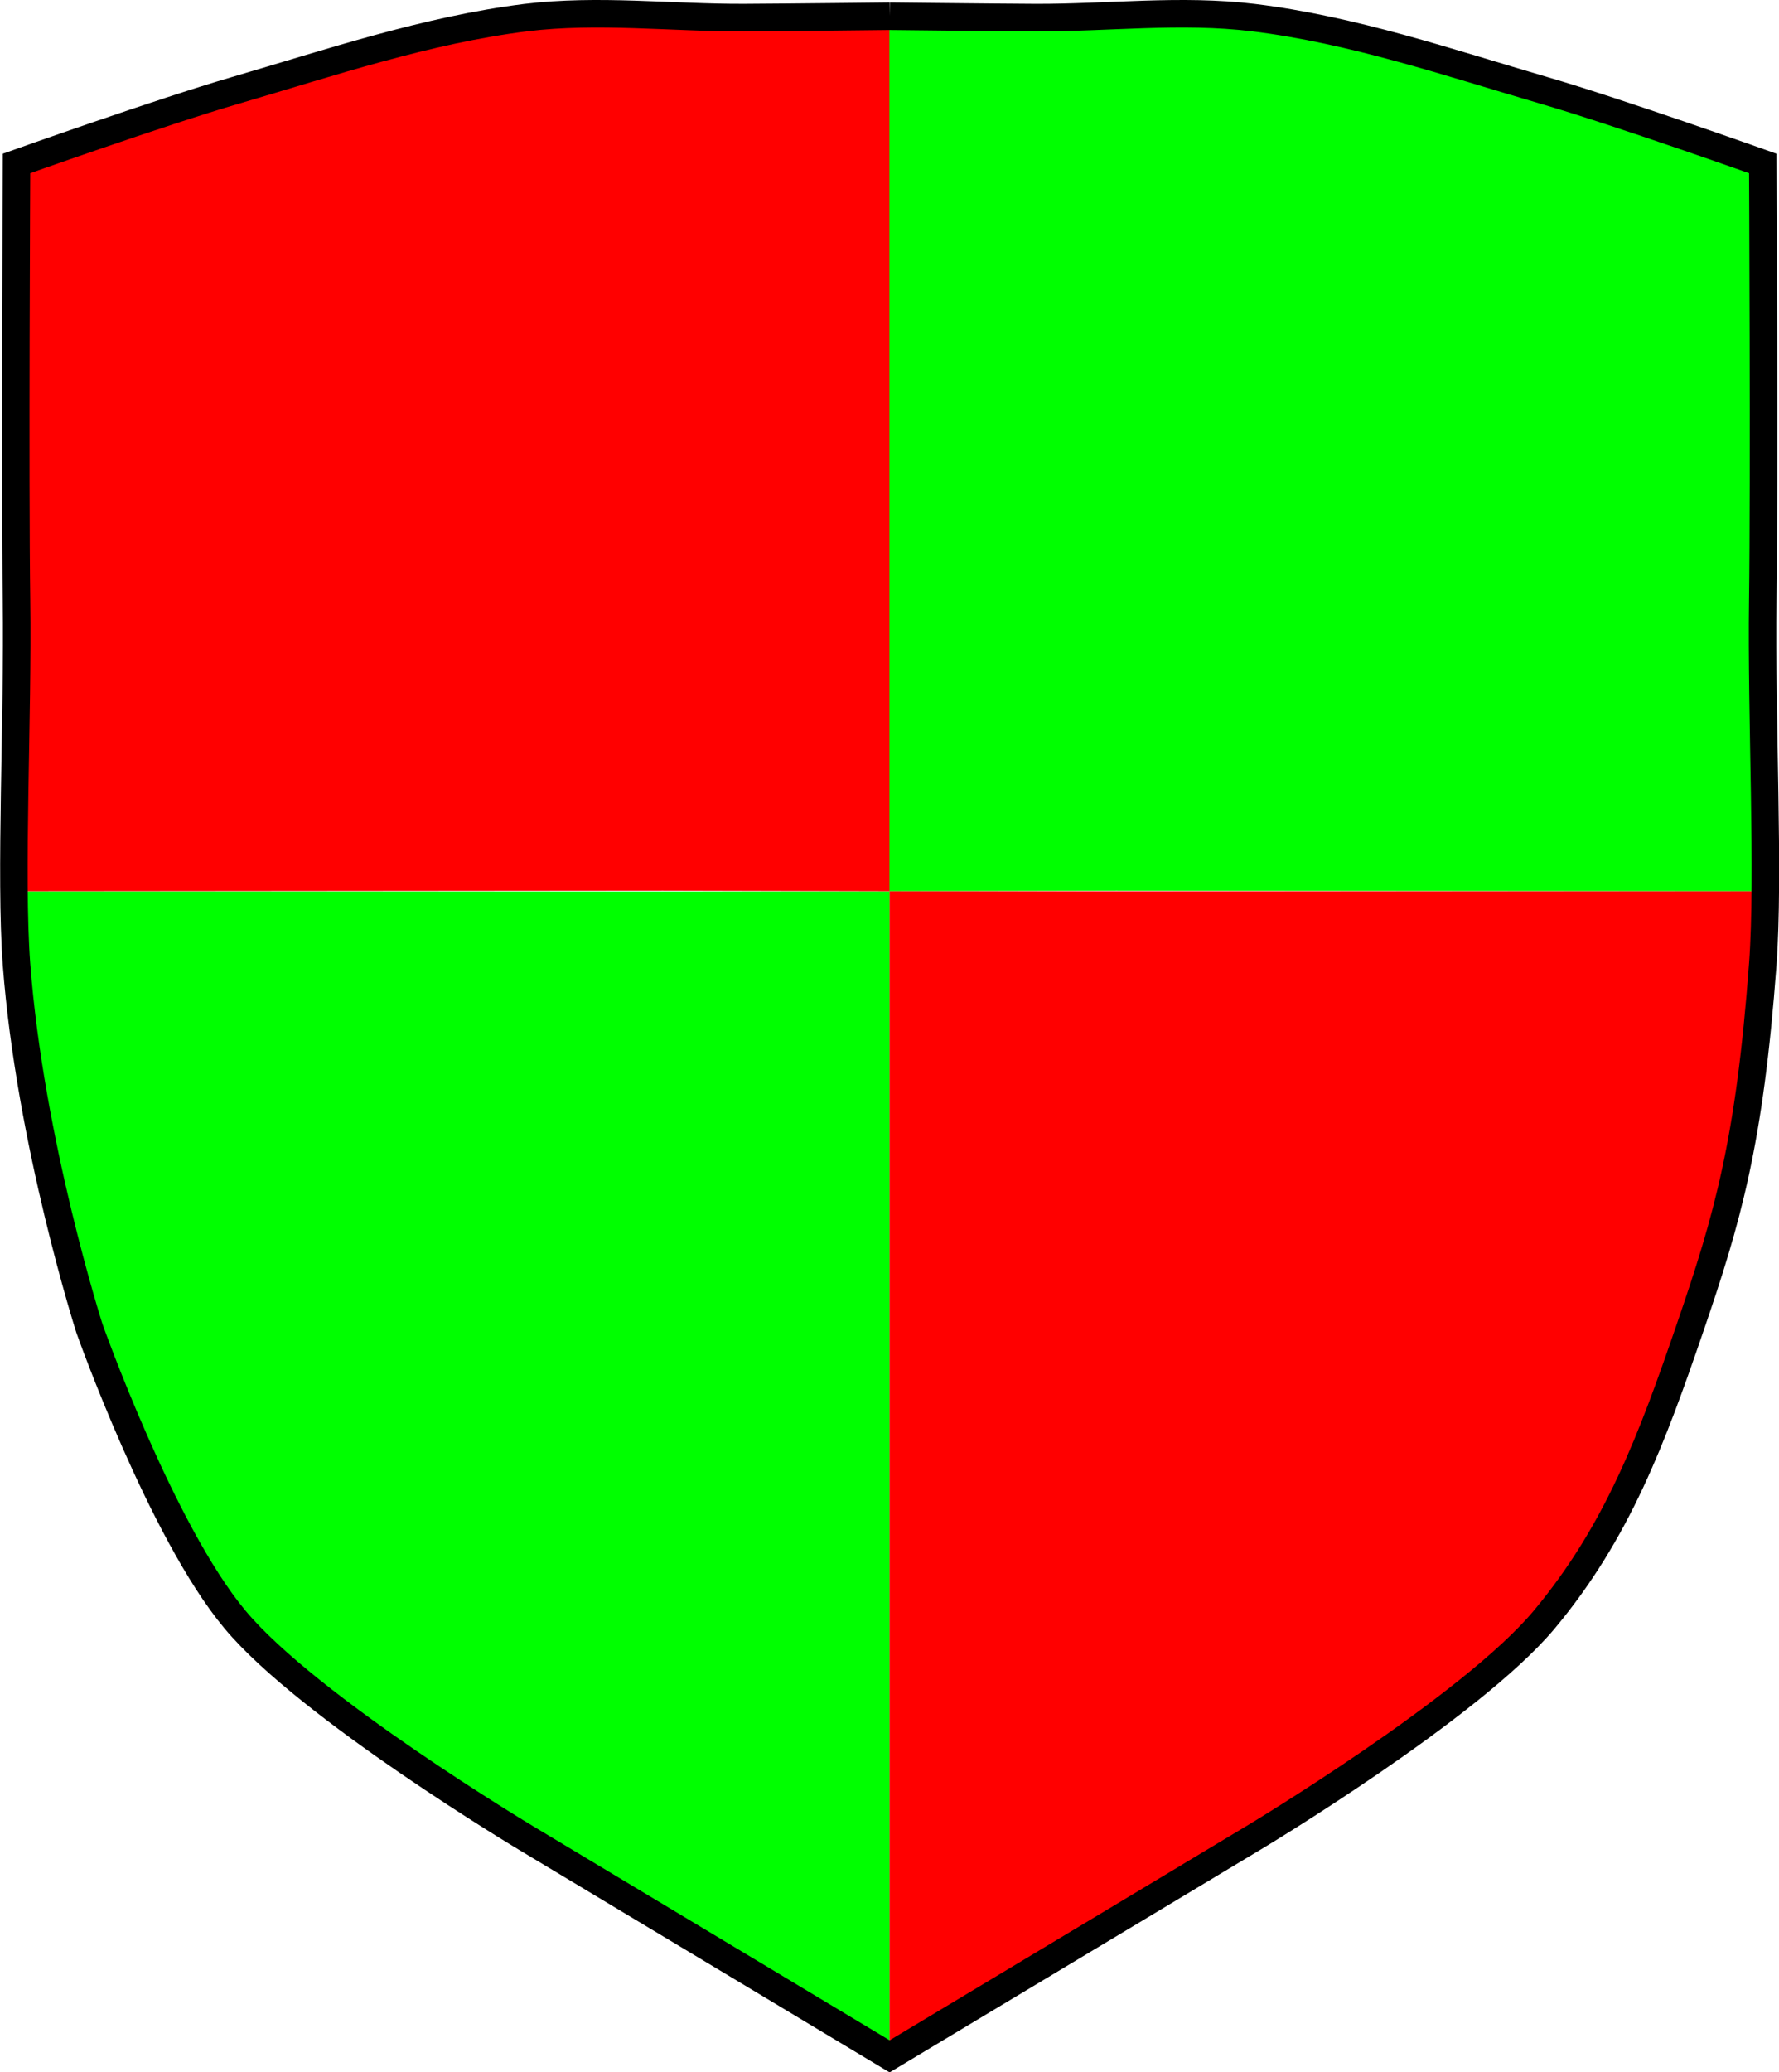 <?xml version="1.0" encoding="UTF-8" standalone="no"?>
<svg
   width="6.469mm"
   height="7.531mm"
   viewBox="0 0 6.469 7.531"
   version="1.1"
   id="svg5"
   sodipodi:docname="shield1.svg"
   inkscape:version="1.1.2 (0a00cf5339, 2022-02-04)"
   xmlns:inkscape="http://www.inkscape.org/namespaces/inkscape"
   xmlns:sodipodi="http://sodipodi.sourceforge.net/DTD/sodipodi-0.dtd"
   xmlns="http://www.w3.org/2000/svg"
   xmlns:svg="http://www.w3.org/2000/svg">
  <defs
     id="defs898" />
  <sodipodi:namedview
     id="namedview838"
     pagecolor="#ffffff"
     bordercolor="#666666"
     borderopacity="1.0"
     inkscape:pageshadow="2"
     inkscape:pageopacity="0.0"
     inkscape:pagecheckerboard="0"
     inkscape:document-units="mm"
     showgrid="false"
     inkscape:zoom="28.316973"
     inkscape:cx="11.441901"
     inkscape:cy="14.231747"
     inkscape:window-width="1920"
     inkscape:window-height="1014"
     inkscape:window-x="0"
     inkscape:window-y="0"
     inkscape:window-maximized="1"
     inkscape:current-layer="svg5" />
  <path
     style="fill:#ff0000;fill-opacity:1;stroke:none;stroke-width:0;stroke-linecap:butt;stroke-linejoin:miter;stroke-miterlimit:4;stroke-dasharray:none;stroke-opacity:1"
     d="m 3.235,0.064 1.7e-4,-0.005 c -1.7e-4,3.18 -1.7e-4,0.005 -1.7e-4,3.18 l -0.824,-0.002 -2.351,0.002 V 2.181 0.593 l 0.794,-0.265 1.074,-0.251 0.513,-0.014 h 0.794"
     id="shield-nw"
     sodipodi:nodetypes="ccccccccccc" />
  <path
     style="fill:#00ff00;fill-opacity:1;stroke:none;stroke-width:0;stroke-linecap:butt;stroke-linejoin:miter;stroke-miterlimit:4;stroke-dasharray:none;stroke-opacity:1"
     d="M 3.235,0.064 3.234,0.059 c 1.7e-4,3.18 1.7e-4,0.005 1.7e-4,3.18 l 0.824,-0.002 2.351,0.002 V 2.181 0.593 L 5.616,0.329 4.542,0.078 4.028,0.064 H 3.235"
     id="shield-nw-1"
     sodipodi:nodetypes="ccccccccccc" />
  <path
     style="fill:#00ff00;fill-opacity:1;stroke:none;stroke-width:0.1;stroke-linecap:butt;stroke-linejoin:miter;stroke-miterlimit:4;stroke-dasharray:none;stroke-opacity:1"
     d="m 3.235,3.239 0,0 c 0,4.233 0,0 0,4.233 L 1.912,6.679 c 0,0 -0.791,-0.473 -1.058,-0.794 -0.268,-0.321 -0.529,-1.058 -0.529,-1.058 0,0 -0.216,-0.675 -0.265,-1.323 -0.024,-0.324 0,-0.264 0,-0.264 h 3.175"
     id="shield-sw"
     sodipodi:nodetypes="ccccscccc" />
  <path
     style="fill:#ff0000;fill-opacity:1;stroke:none;stroke-width:0;stroke-linecap:butt;stroke-linejoin:miter;stroke-miterlimit:4;stroke-dasharray:none;stroke-opacity:1"
     d="m 3.235,3.239 h 3.175 c 0,0 0.024,-0.06 0,0.264 -0.048,0.648 -0.128,0.924 -0.265,1.323 -0.137,0.399 -0.262,0.738 -0.529,1.058 -0.268,0.321 -1.058,0.794 -1.058,0.794 l -1.323,0.794 c 0,-4.233 0,8e-5 0,-4.233"
     id="shield-se" />
  <path
     style="fill:#00ffff;fill-opacity:0;stroke:none;stroke-width:0;stroke-linecap:butt;stroke-linejoin:miter;stroke-miterlimit:4;stroke-dasharray:none;stroke-opacity:1"
     d="M 3.235,0.064 H 4.028 4.558 L 5.616,0.329 6.41,0.593 v 1.587 1.058 h -3.175 c -0.02,-1.965 -4.63e-5,-1.949 0,-3.175"
     id="shield-ne" />
  <path
     style="fill:none;stroke:#000000;stroke-width:0.1;stroke-linecap:butt;stroke-linejoin:miter;stroke-miterlimit:4;stroke-dasharray:none;stroke-opacity:1"
     d="m 3.235,0.059 c 0,0 0.353,0.004 0.529,0.005 0.265,0.001 0.531,-0.032 0.794,4.4e-5 0.361,0.044 0.709,0.163 1.058,0.265 0.268,0.078 0.794,0.265 0.794,0.265 0,0 0.006,1.162 0,1.587 -0.006,0.426 0.024,0.999 0,1.323 -0.048,0.648 -0.128,0.924 -0.265,1.323 -0.137,0.399 -0.262,0.738 -0.529,1.058 -0.268,0.321 -1.058,0.794 -1.058,0.794 L 3.235,7.473 1.912,6.679 c 0,0 -0.791,-0.473 -1.058,-0.794 -0.268,-0.321 -0.529,-1.058 -0.529,-1.058 0,0 -0.216,-0.675 -0.265,-1.323 -0.024,-0.324 0.006,-0.897 0,-1.323 -0.006,-0.426 3e-5,-1.587 3e-5,-1.587 0,0 0.526,-0.187 0.794,-0.265 0.349,-0.102 0.697,-0.22 1.058,-0.265 0.263,-0.032 0.529,0.001 0.794,-4.4e-5 0.176,-8.55e-4 0.529,-0.005 0.529,-0.005"
     id="shield-contour" />
  <!--  <path-->
  <!--     style="fill:{{u.alpha}};fill-opacity:1;stroke:none;stroke-width:0.1;stroke-linecap:round;stroke-linejoin:bevel;stroke-miterlimit:4;stroke-dasharray:none;stroke-opacity:1;paint-order:stroke markers fill"-->
  <!--     d="M 15.196395,4.6070015 13.864295,3.8928972 12.520846,4.5854121 12.788358,3.0978399 11.714589,2.0341423 13.21202,1.8288766 13.891843,0.47896045 14.549794,1.8396714 16.043718,2.069075 14.952923,3.1153063 Z"-->
  <!--     id="shield-se"-->
  <!--  />-->
</svg>
